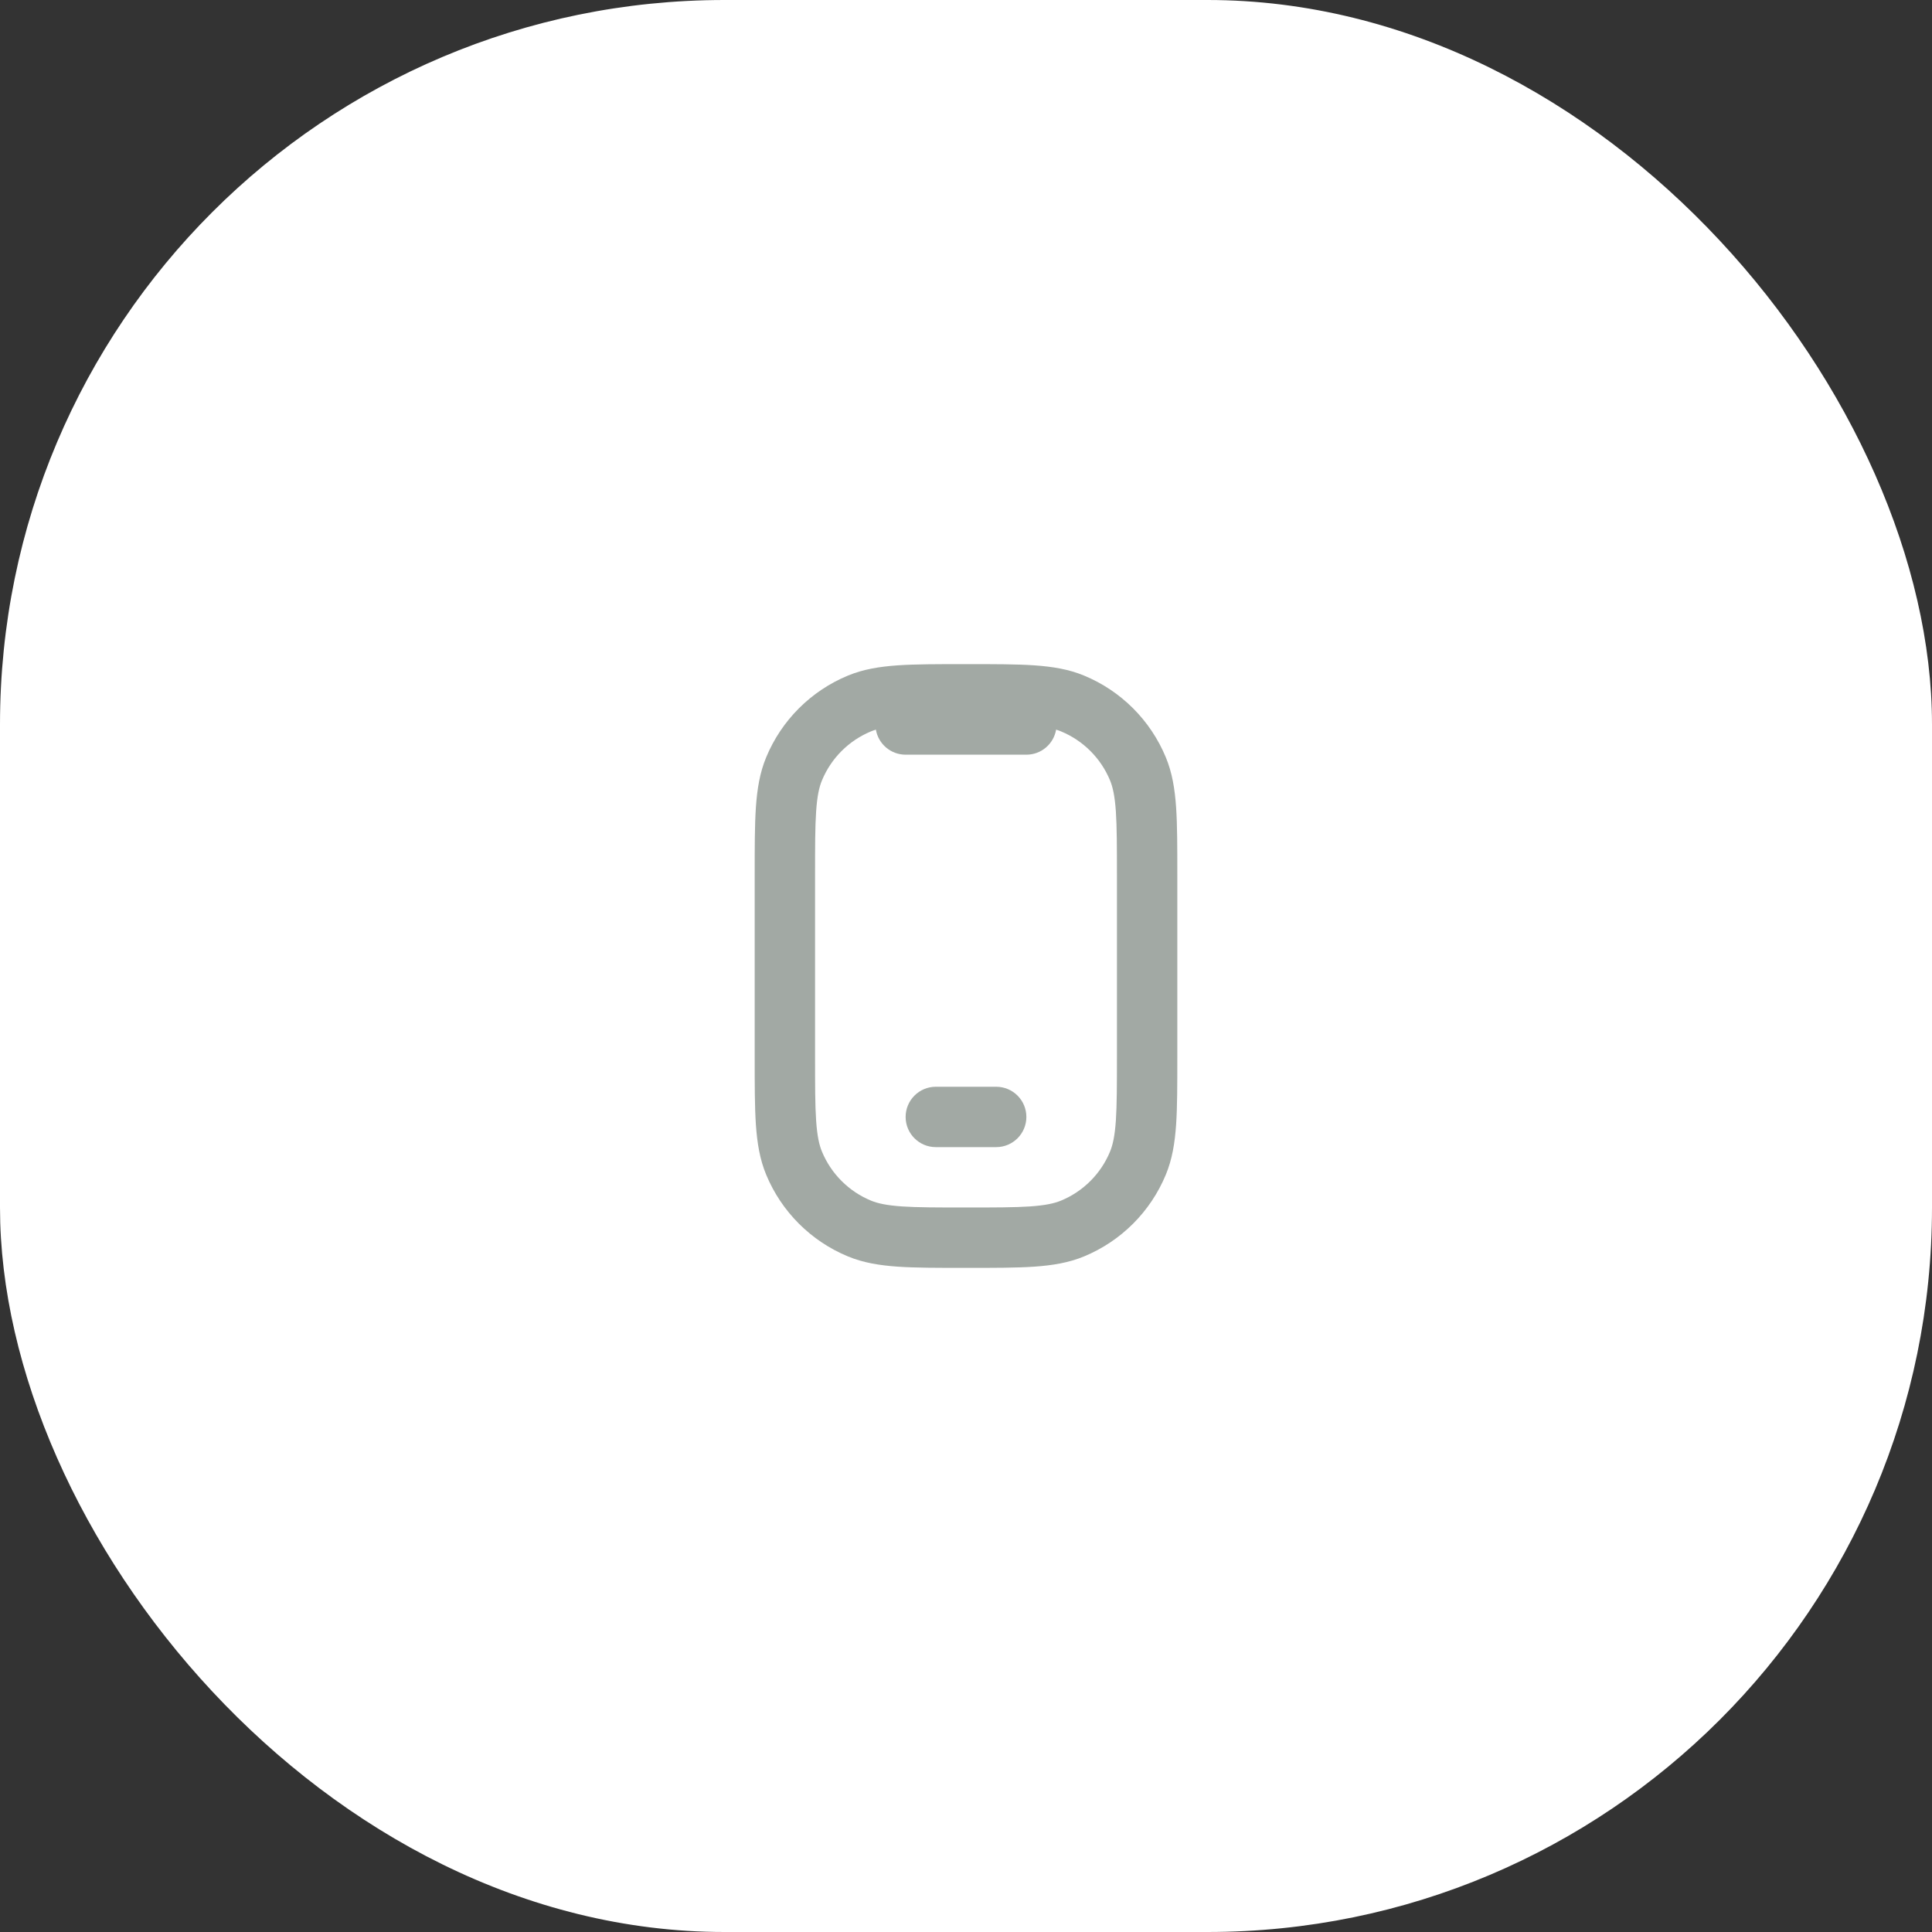 <svg width="56" height="56" viewBox="0 0 56 56" fill="none" xmlns="http://www.w3.org/2000/svg">
<rect x="0" y="0" width="56" height="56" fill="#333333" stroke="none"/>
<rect width="56" height="56" rx="21" fill="white"/>
<path d="M26.25 32.375C26.25 31.892 26.642 31.5 27.125 31.5H28.875C29.358 31.5 29.75 31.892 29.75 32.375C29.75 32.858 29.358 33.25 28.875 33.25H27.125C26.642 33.25 26.25 32.858 26.25 32.375Z" fill="#A2A9A4"/>
<path fill-rule="evenodd" clip-rule="evenodd" d="M27.969 19.25H28.031C28.82 19.25 29.457 19.25 29.975 19.285C30.507 19.322 30.978 19.398 31.424 19.583C32.496 20.027 33.348 20.879 33.792 21.951C33.977 22.397 34.053 22.868 34.09 23.4C34.125 23.918 34.125 24.555 34.125 25.344V30.656C34.125 31.445 34.125 32.082 34.09 32.6C34.053 33.132 33.977 33.603 33.792 34.049C33.348 35.121 32.496 35.973 31.424 36.417C30.978 36.602 30.507 36.678 29.975 36.715C29.457 36.75 28.82 36.75 28.031 36.75H27.969C27.18 36.75 26.543 36.75 26.025 36.715C25.493 36.678 25.022 36.602 24.576 36.417C23.504 35.973 22.652 35.121 22.208 34.049C22.023 33.603 21.947 33.132 21.91 32.6C21.875 32.082 21.875 31.445 21.875 30.656V25.344C21.875 24.555 21.875 23.918 21.91 23.4C21.947 22.868 22.023 22.397 22.208 21.951C22.652 20.879 23.504 20.027 24.576 19.583C25.022 19.398 25.493 19.322 26.025 19.285C26.543 19.25 27.18 19.25 27.969 19.25ZM25.388 21.149C25.336 21.165 25.289 21.182 25.245 21.2C24.602 21.466 24.091 21.977 23.825 22.62C23.743 22.818 23.686 23.076 23.656 23.52C23.625 23.971 23.625 24.548 23.625 25.375V30.625C23.625 31.452 23.625 32.029 23.656 32.48C23.686 32.924 23.743 33.182 23.825 33.38C24.091 34.023 24.602 34.534 25.245 34.8C25.443 34.882 25.701 34.938 26.145 34.969C26.596 34.999 27.173 35 28 35C28.827 35 29.404 34.999 29.855 34.969C30.299 34.938 30.557 34.882 30.755 34.8C31.398 34.534 31.909 34.023 32.175 33.38C32.257 33.182 32.313 32.924 32.344 32.48C32.374 32.029 32.375 31.452 32.375 30.625V25.375C32.375 24.548 32.374 23.971 32.344 23.52C32.313 23.076 32.257 22.818 32.175 22.62C31.909 21.977 31.398 21.466 30.755 21.2C30.711 21.182 30.664 21.165 30.612 21.149C30.542 21.561 30.183 21.875 29.75 21.875H26.25C25.817 21.875 25.458 21.561 25.388 21.149Z" fill="#A2A9A4"/>
</svg>
